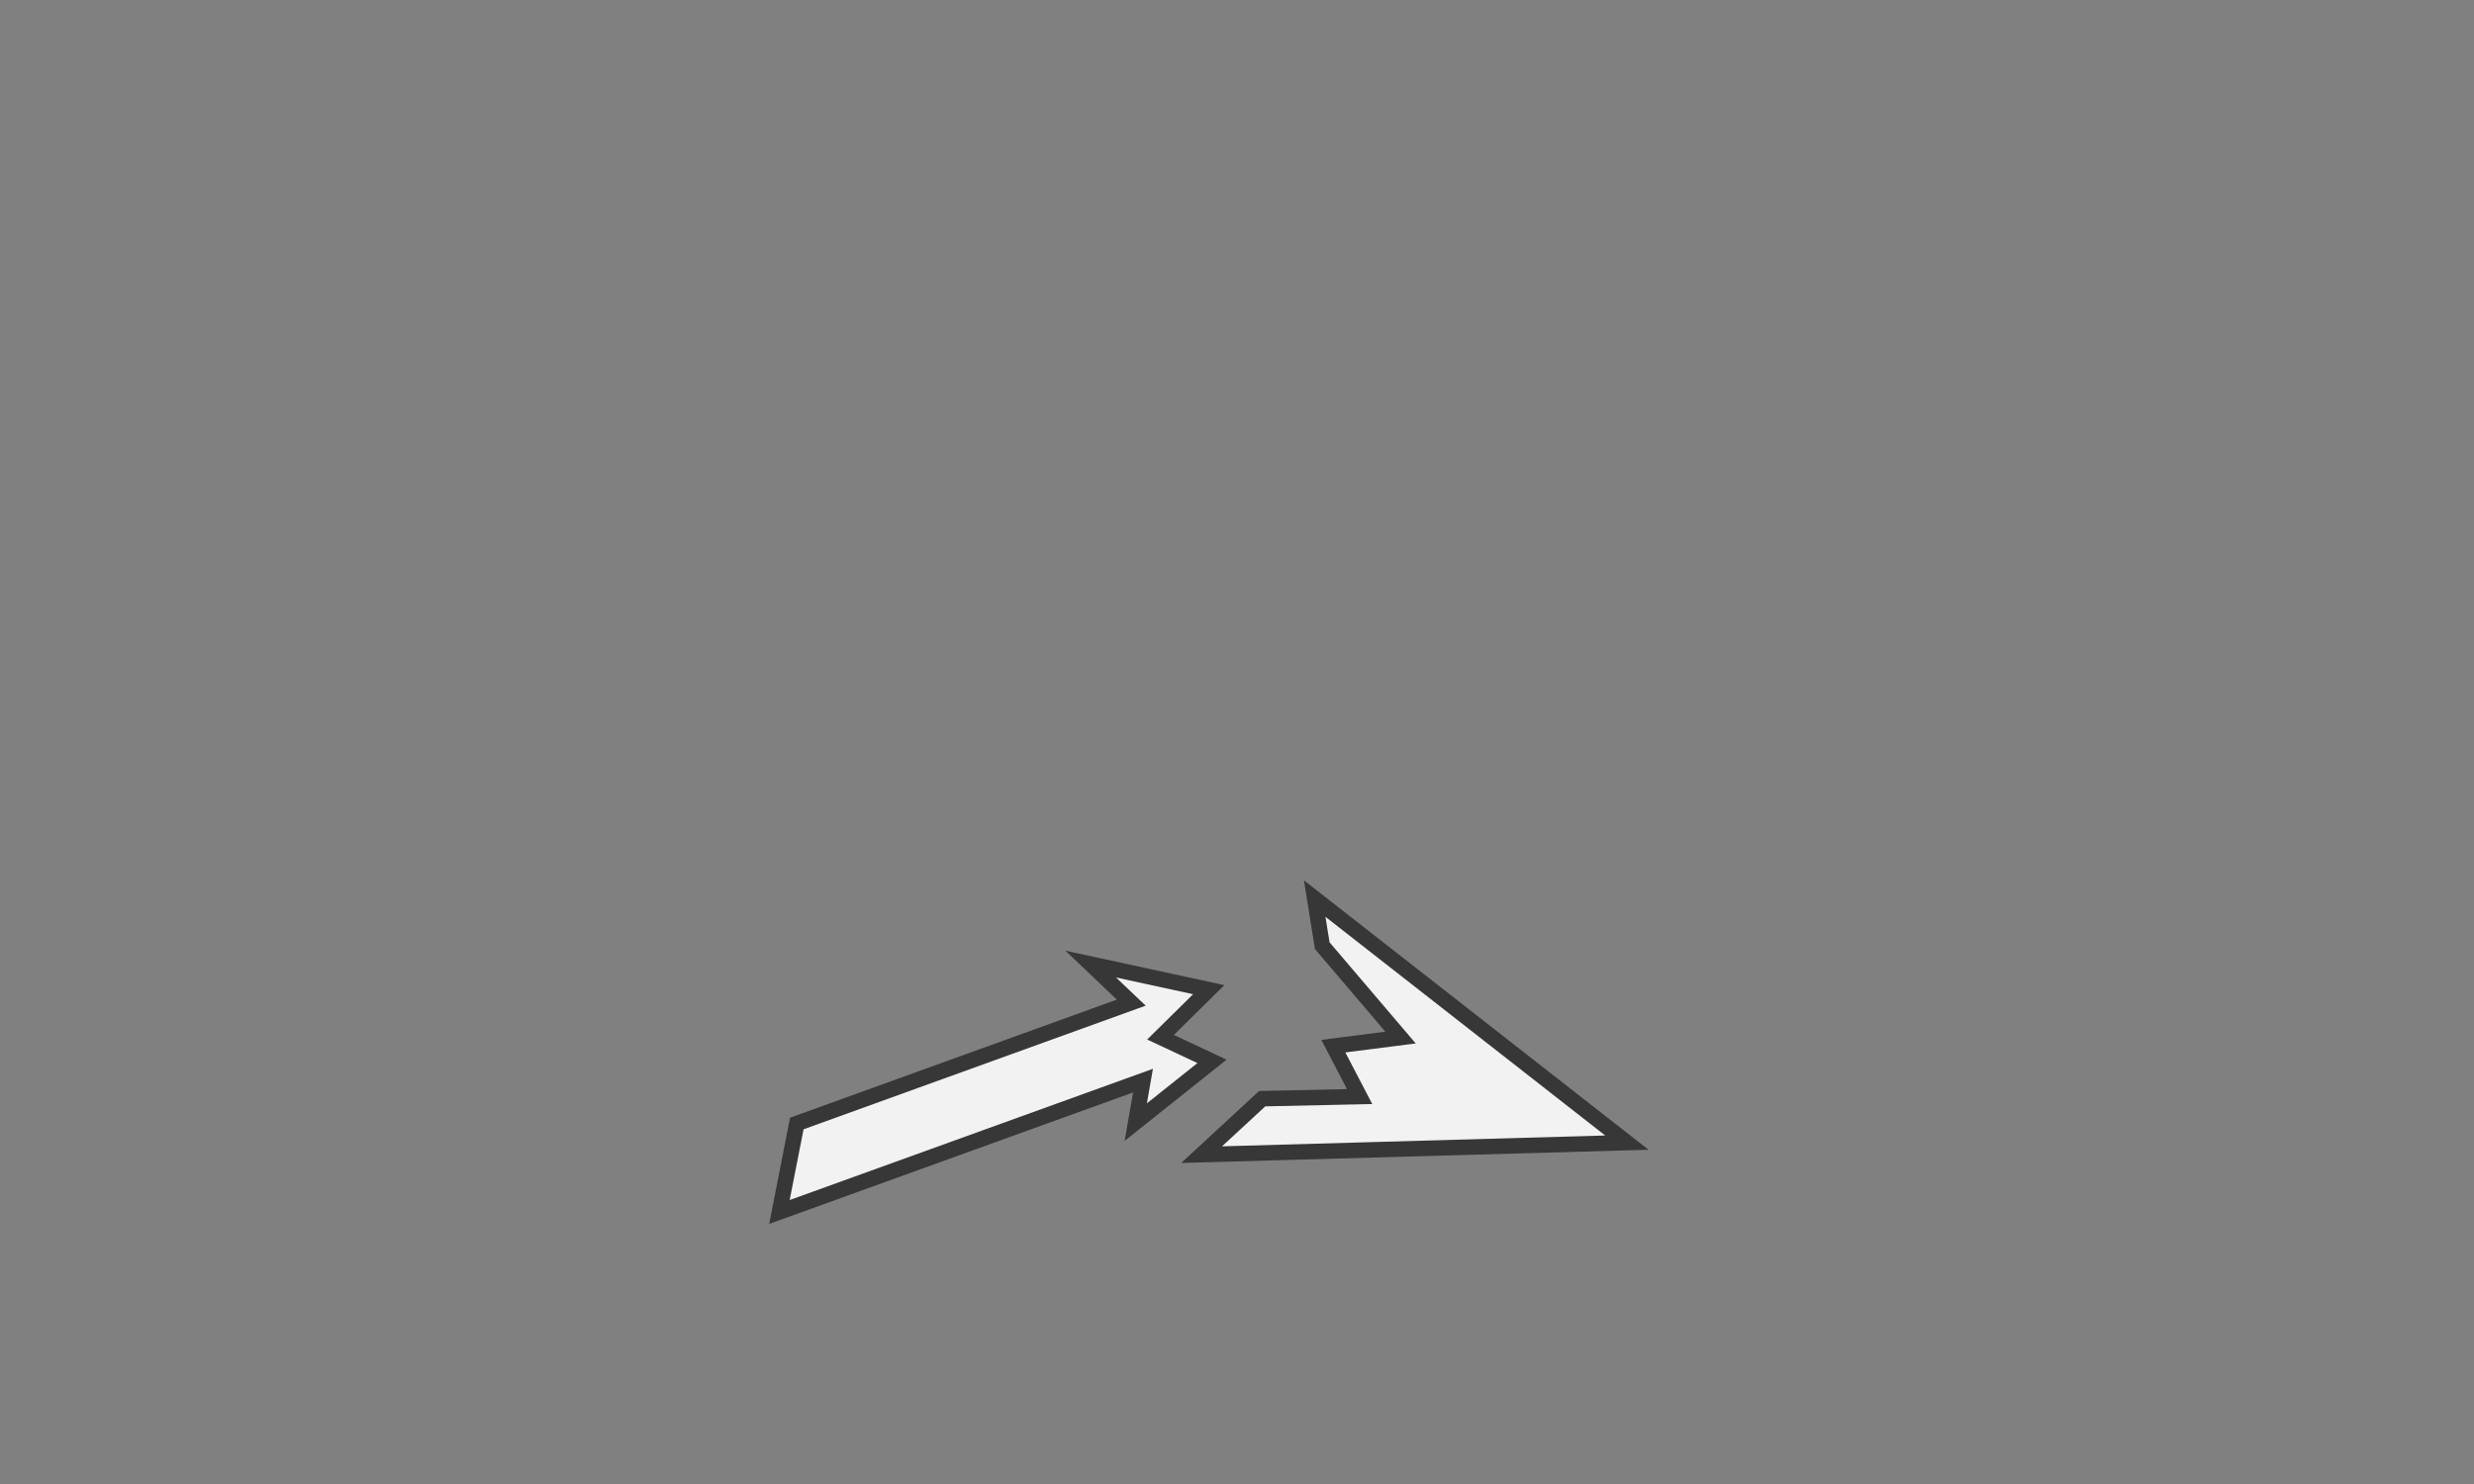 <!--Created with Inkscape (http://www.inkscape.org/)--><svg xmlns:dc="http://purl.org/dc/elements/1.1/" xmlns:cc="http://creativecommons.org/ns#" xmlns:rdf="http://www.w3.org/1999/02/22-rdf-syntax-ns#" xmlns="http://www.w3.org/2000/svg" xmlns:sodipodi="http://sodipodi.sourceforge.net/DTD/sodipodi-0.dtd" xmlns:inkscape="http://www.inkscape.org/namespaces/inkscape" width="160" height="96" viewBox="0 0 42.333 25.4" inkscape:version="0.92.4 (5da689c313, 2019-01-14)" sodipodi:docname="red_led_arrowBroken.svg"><rect x="0" y="0" width="42.333" height="25.4" fill="#808080" stroke="none"/><sodipodi:namedview pagecolor="#a3a3a3" bordercolor="#666666" borderopacity="1.0" inkscape:pageopacity="0" inkscape:pageshadow="2" inkscape:zoom="6.5364685" inkscape:cx="129.89617" inkscape:cy="-8.06473" inkscape:document-units="mm" inkscape:current-layer="layer1" showgrid="true" units="px" inkscape:window-width="1884" inkscape:window-height="1054" inkscape:window-x="0" inkscape:window-y="0" inkscape:window-maximized="1" inkscape:snap-global="false"><inkscape:grid type="xygrid" empspacing="4"/></sodipodi:namedview><g inkscape:label="Calque 1" inkscape:groupmode="layer"><path style="fill:#f2f2f2;fill-opacity:1;stroke:#373737;stroke-width:.265;stroke-linecap:butt;stroke-linejoin:miter;stroke-miterlimit:4;stroke-dasharray:none;stroke-opacity:1" d="m18.663 288.101.694.66-5.723 2.069-.297 1.514 6.221-2.248-.124.71 1.305-1.04-.881-.413.825-.814z" inkscape:connector-curvature="0" transform="translate(0 -271.6)"/><path style="fill:#f2f2f2;fill-opacity:1;stroke:#373737;stroke-width:.265;stroke-linecap:butt;stroke-linejoin:miter;stroke-miterlimit:4;stroke-dasharray:none;stroke-opacity:1" d="m22.496 286.98.129.806 1.34 1.573-1.15.147.45.863-1.668.036-1.036.958 7.277-.206z" inkscape:connector-curvature="0" transform="translate(0 -271.6)"/></g></svg>